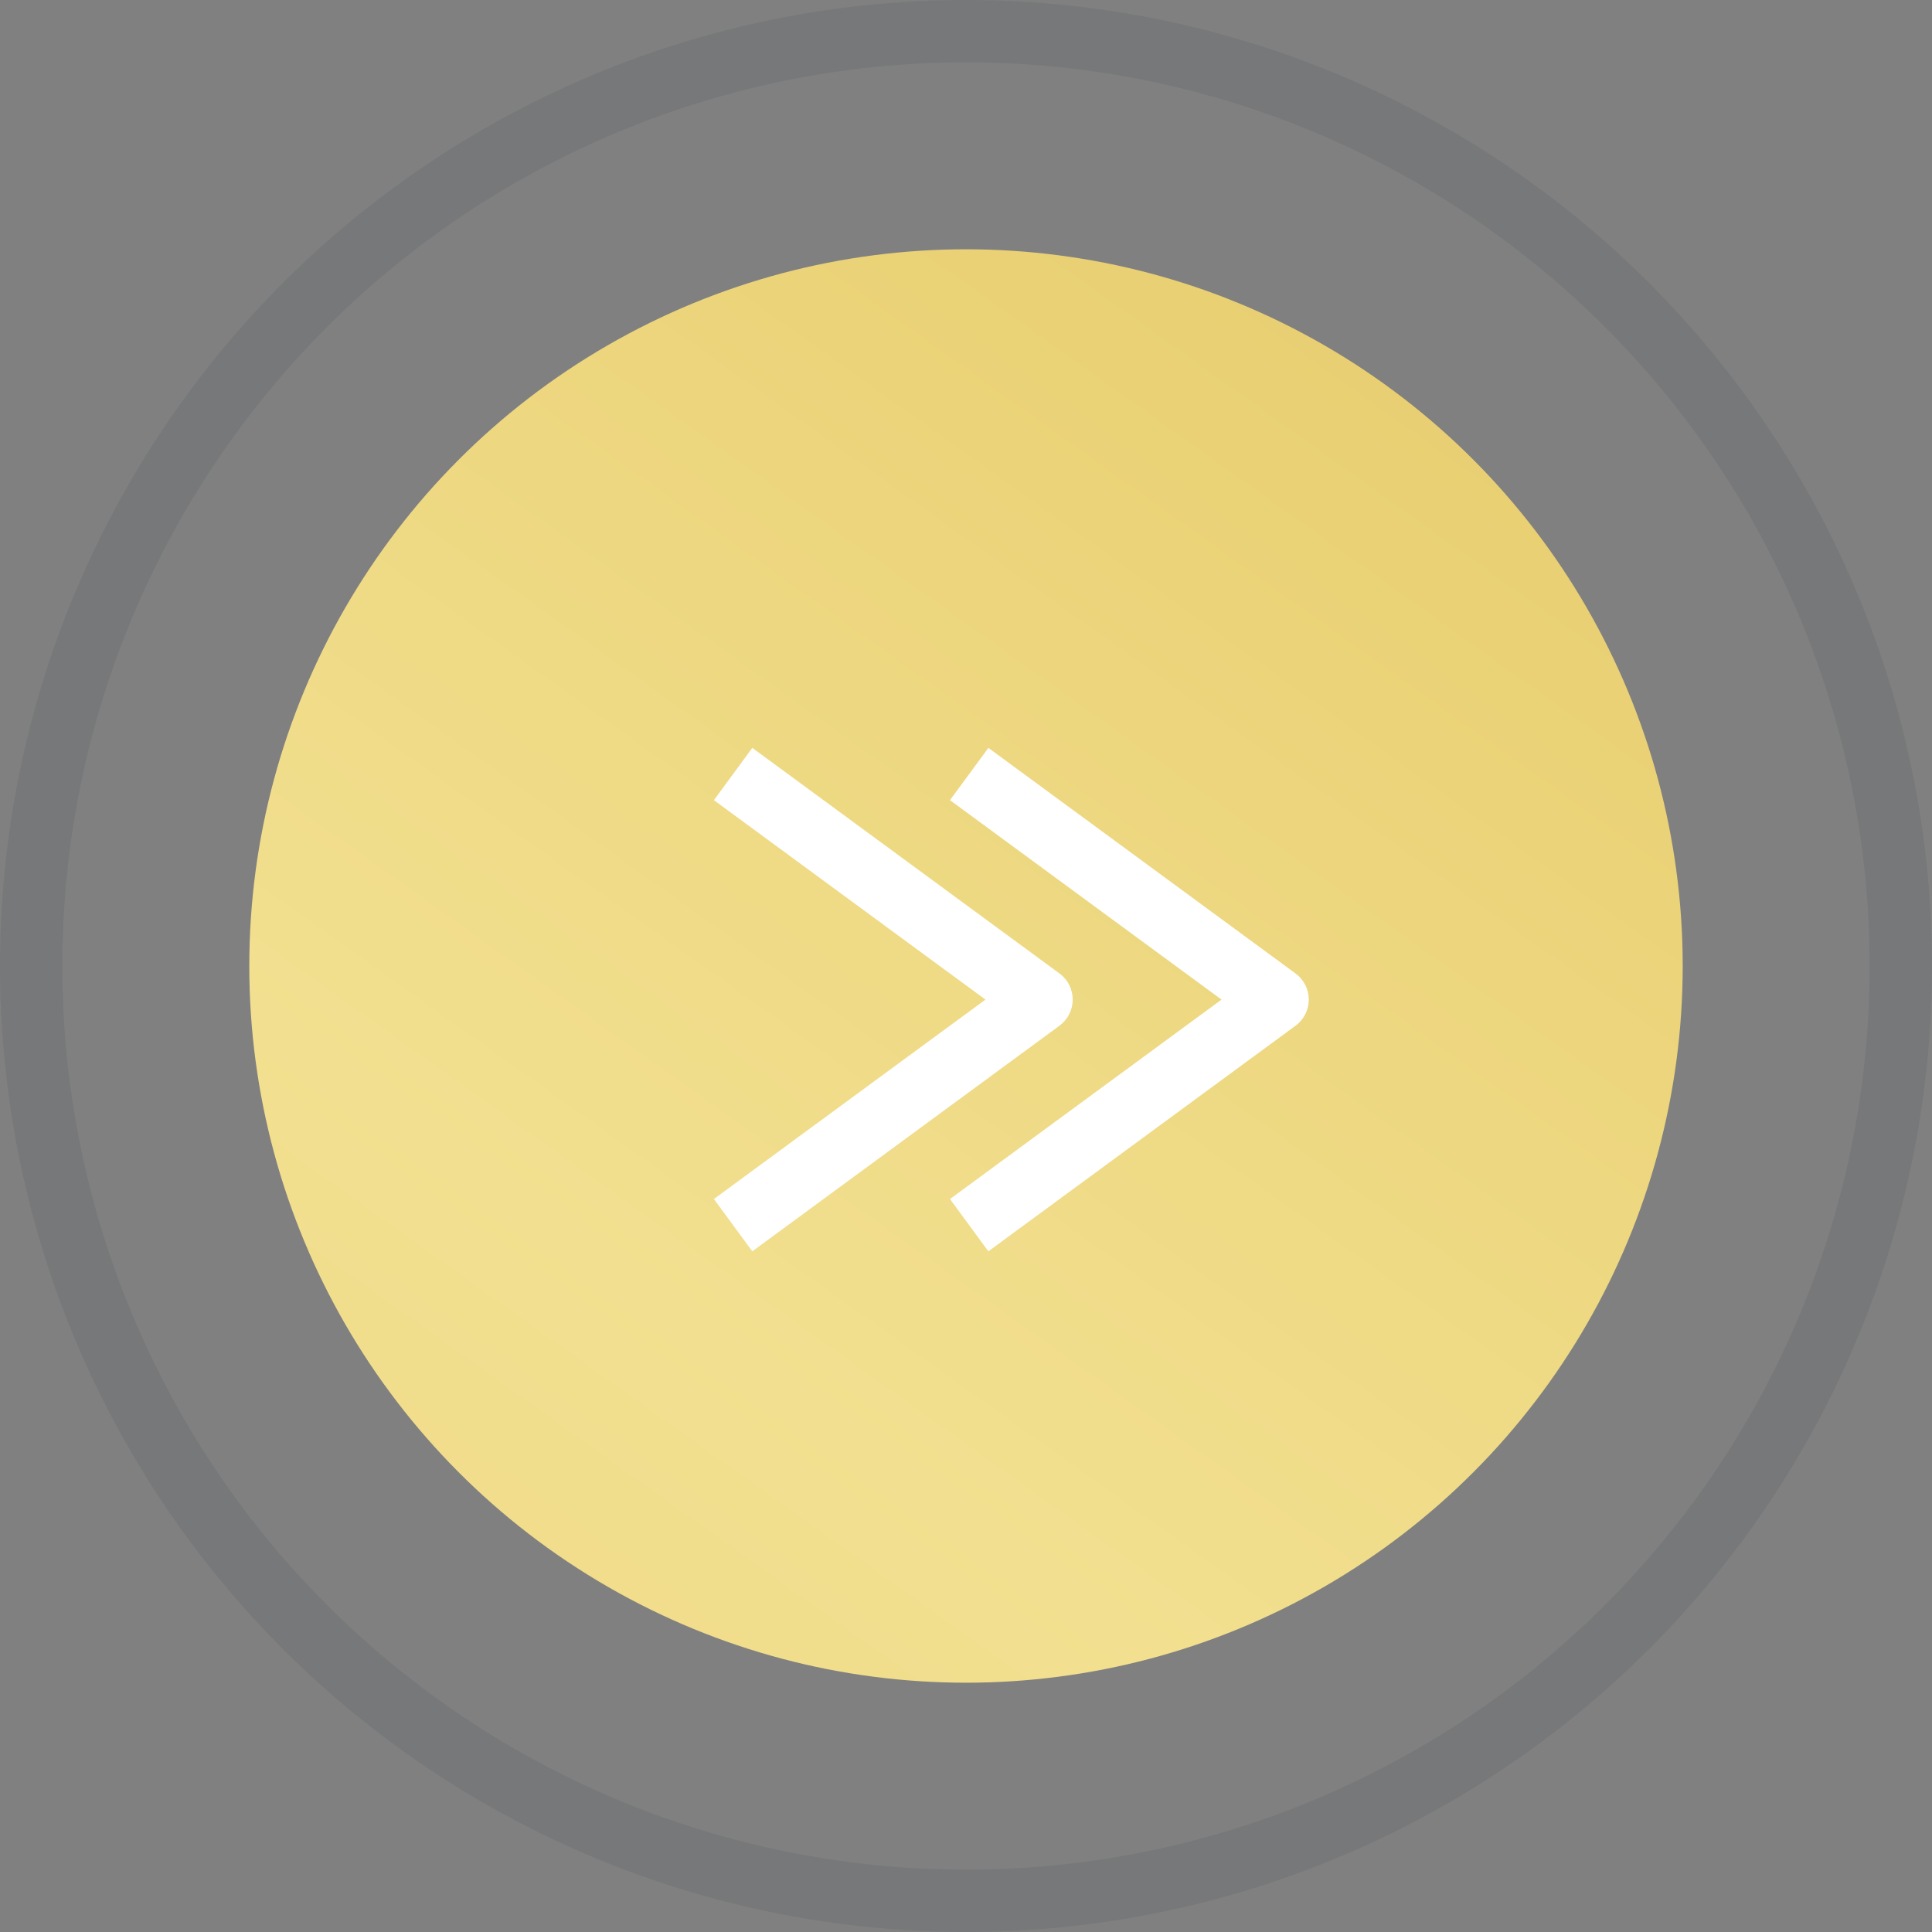 <svg width="31" height="31" viewBox="0 0 31 31" fill="none" xmlns="http://www.w3.org/2000/svg">
<rect x="0" y="0" width="31" height="31" fill="#808080" stroke="none"/>
<circle opacity="0.15" cx="15.5" cy="15.5" r="15" transform="rotate(-180 15.5 15.5)" stroke="#454B51"/>
<circle cx="15.5" cy="15.5" r="11.5" transform="rotate(-180 15.5 15.5)" fill="url(#paint0_linear)"/>
<path d="M12.071 12L11.455 12.839L15.812 16.039L11.455 19.239L12.071 20.078L17 16.458C17.133 16.36 17.212 16.205 17.212 16.039C17.212 15.873 17.133 15.717 17 15.62L12.071 12Z" fill="white"/>
<path d="M15.859 12L15.243 12.839L19.6 16.039L15.243 19.239L15.859 20.078L20.788 16.458C20.921 16.36 21 16.205 21 16.039C21 15.873 20.921 15.717 20.788 15.62L15.859 12Z" fill="white"/>
<defs>
<linearGradient id="paint0_linear" x1="-11.5" y1="27" x2="27" y2="-27" gradientUnits="userSpaceOnUse">
<stop stop-color="#E2C35D"/>
<stop offset="0.486" stop-color="#F2E090"/>
<stop offset="1" stop-color="#E8C96F"/>
</linearGradient>
</defs>
</svg>

